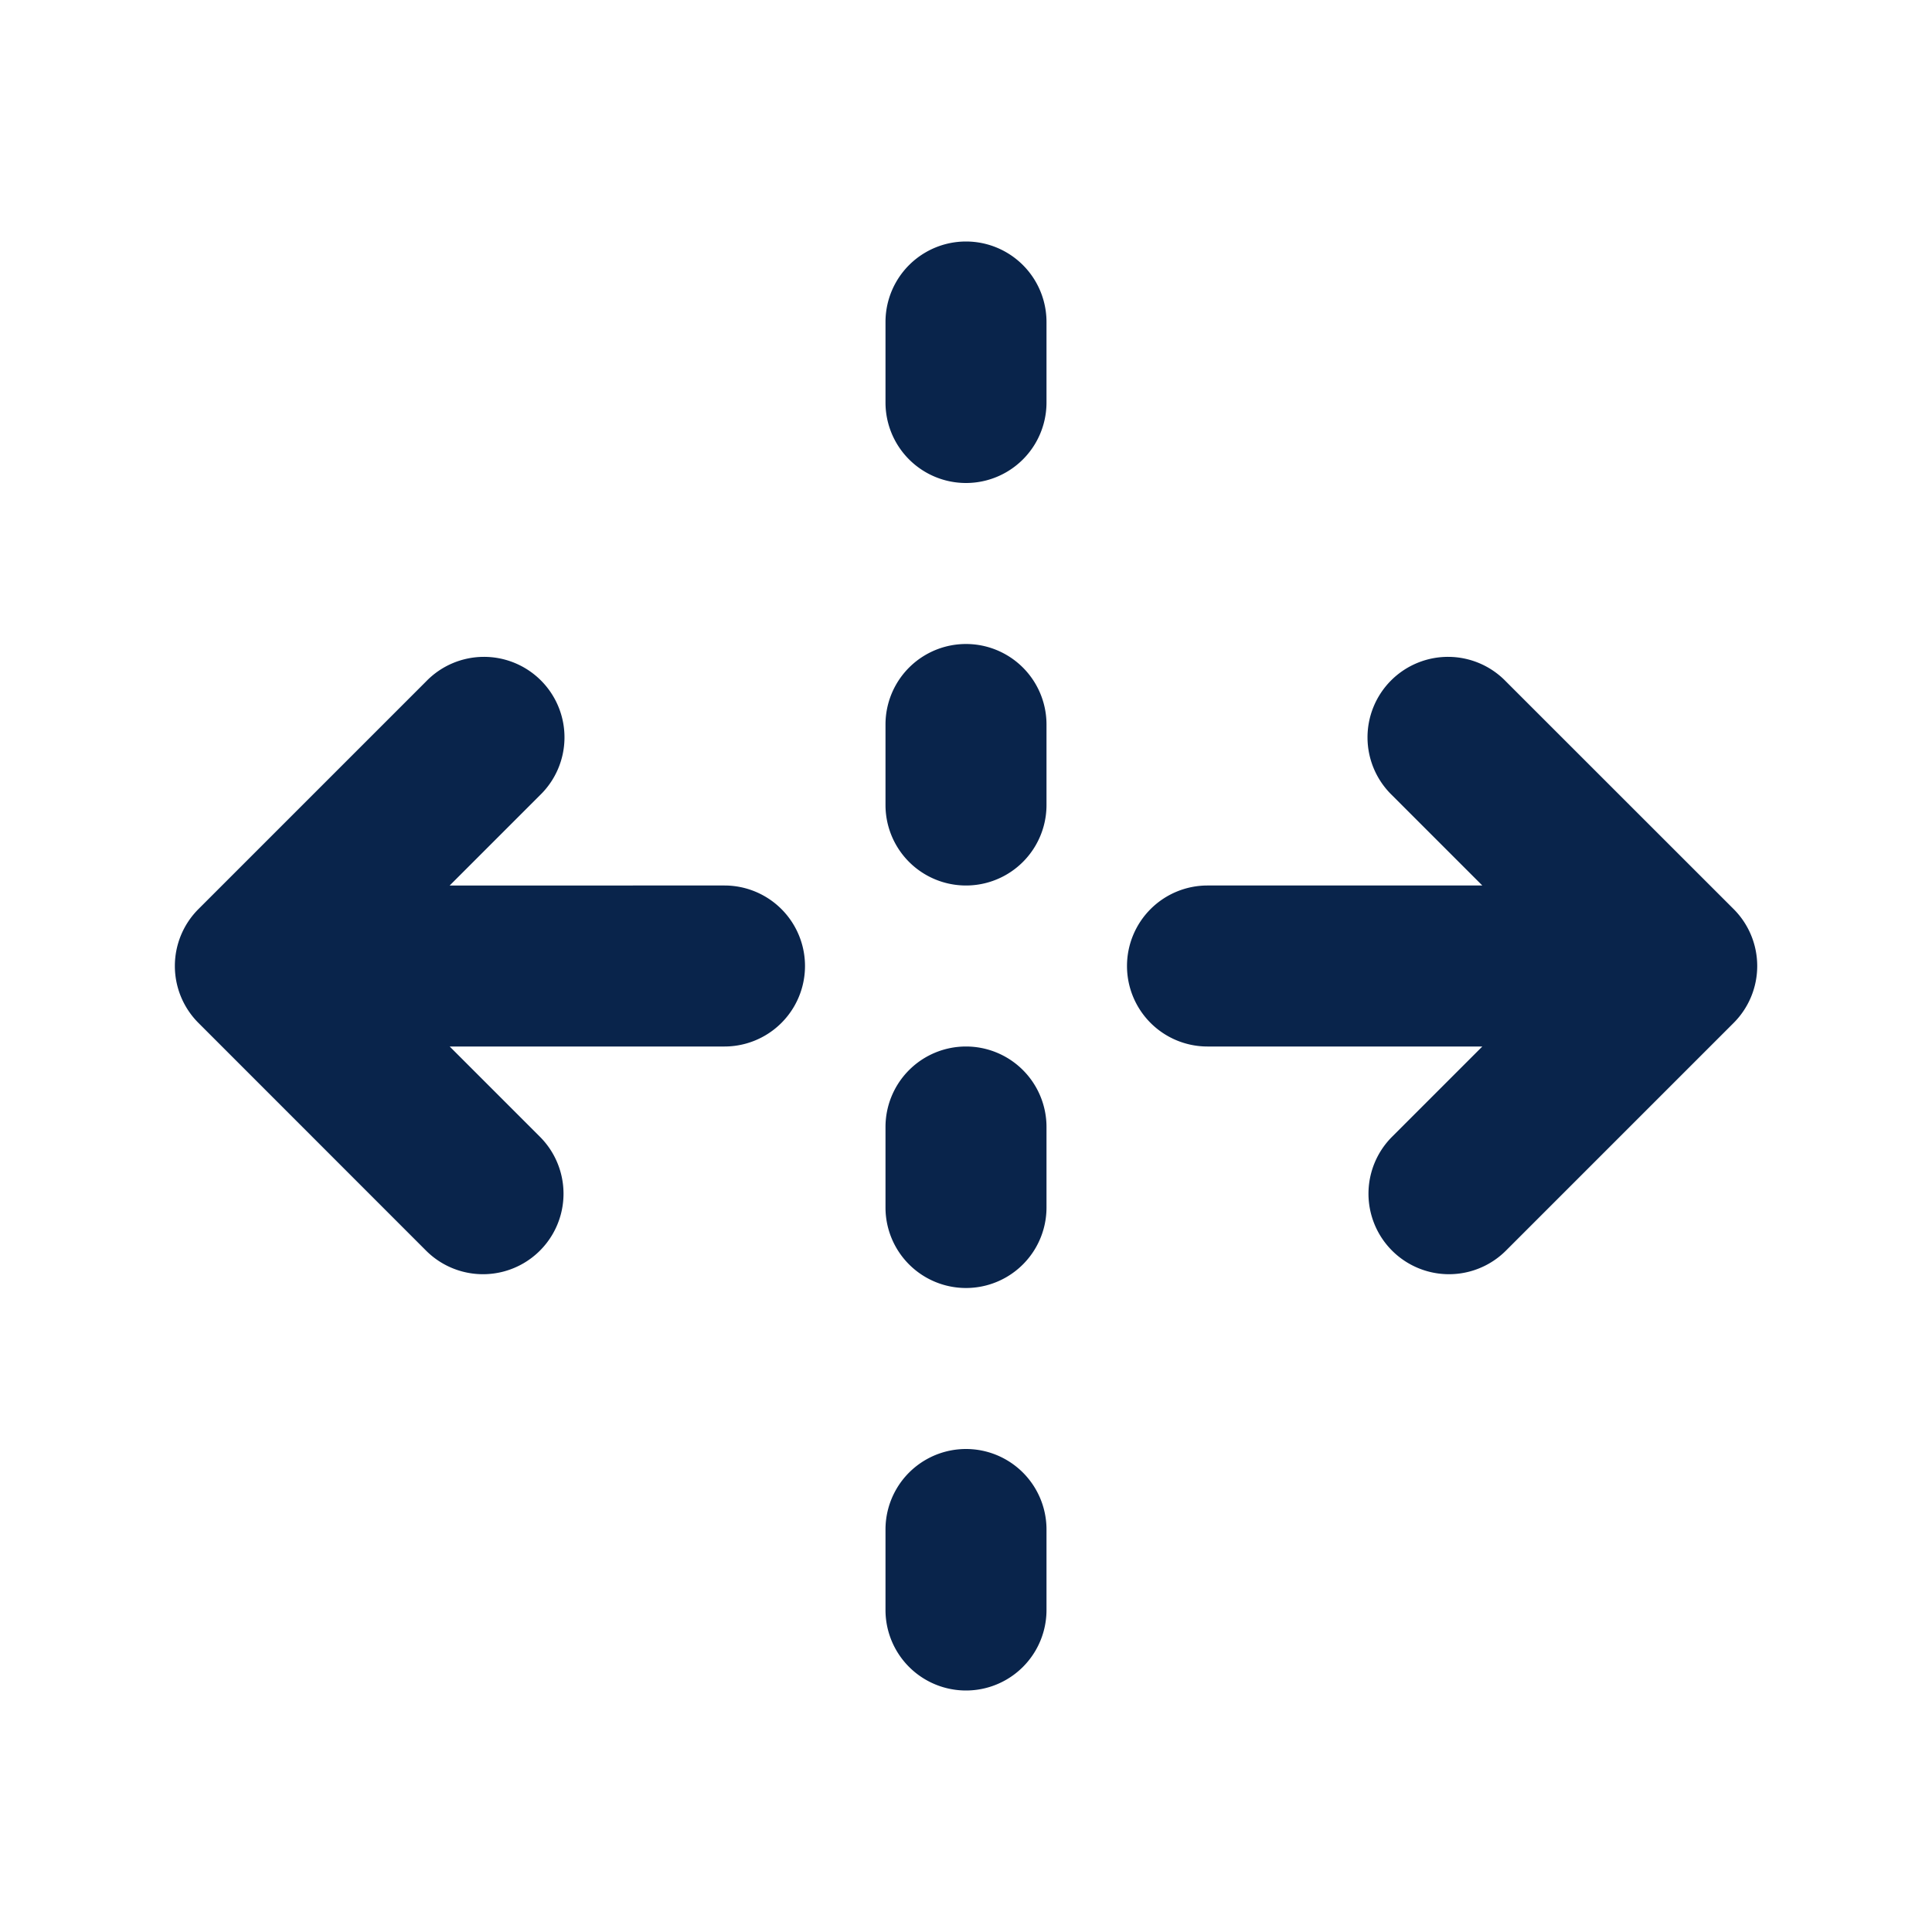 <svg xmlns="http://www.w3.org/2000/svg" width="24" height="24"><g fill="none"><path d="M24 0v24H0V0zM12.594 23.258l-.012.002-.071.035-.02.004-.014-.004-.071-.036c-.01-.003-.019 0-.024.006l-.004.01-.017.428.005.02.01.013.104.074.015.004.012-.004.104-.074.012-.016.004-.017-.017-.427c-.002-.01-.009-.017-.016-.018m.264-.113-.014.002-.184.093-.01.01-.003.011.018.43.005.012.008.008.201.092c.012.004.023 0 .029-.008l.004-.014-.034-.614c-.003-.012-.01-.02-.02-.022m-.715.002a.023.023 0 0 0-.027.006l-.006.014-.034.614c0 .012.007.02.017.024l.015-.002.201-.093.01-.008.003-.011.018-.43-.003-.012-.01-.01z"/><path fill="#09244B" d="M13 4a1 1 0 0 0-2 0v1a1 1 0 1 0 2 0zm0 5a1 1 0 0 0-2 0v1a1 1 0 1 0 2 0zm-1 4a1 1 0 0 1 1 1v1a1 1 0 0 1-2 0v-1a1 1 0 0 1 1-1m1 6a1 1 0 0 0-2 0v1a1 1 0 1 0 2 0zm-7.414-8 1.121-1.121a1 1 0 1 0-1.414-1.414l-2.828 2.828a1 1 0 0 0 0 1.414l2.828 2.829a1 1 0 0 0 1.414-1.415L5.586 13H9a1 1 0 1 0 0-2zM14 12a1 1 0 0 1 1-1h3.414l-1.121-1.121a1 1 0 1 1 1.414-1.414l2.829 2.828a1 1 0 0 1 0 1.414l-2.829 2.829a1 1 0 0 1-1.414-1.415L18.414 13H15a1 1 0 0 1-1-1"/></g></svg>